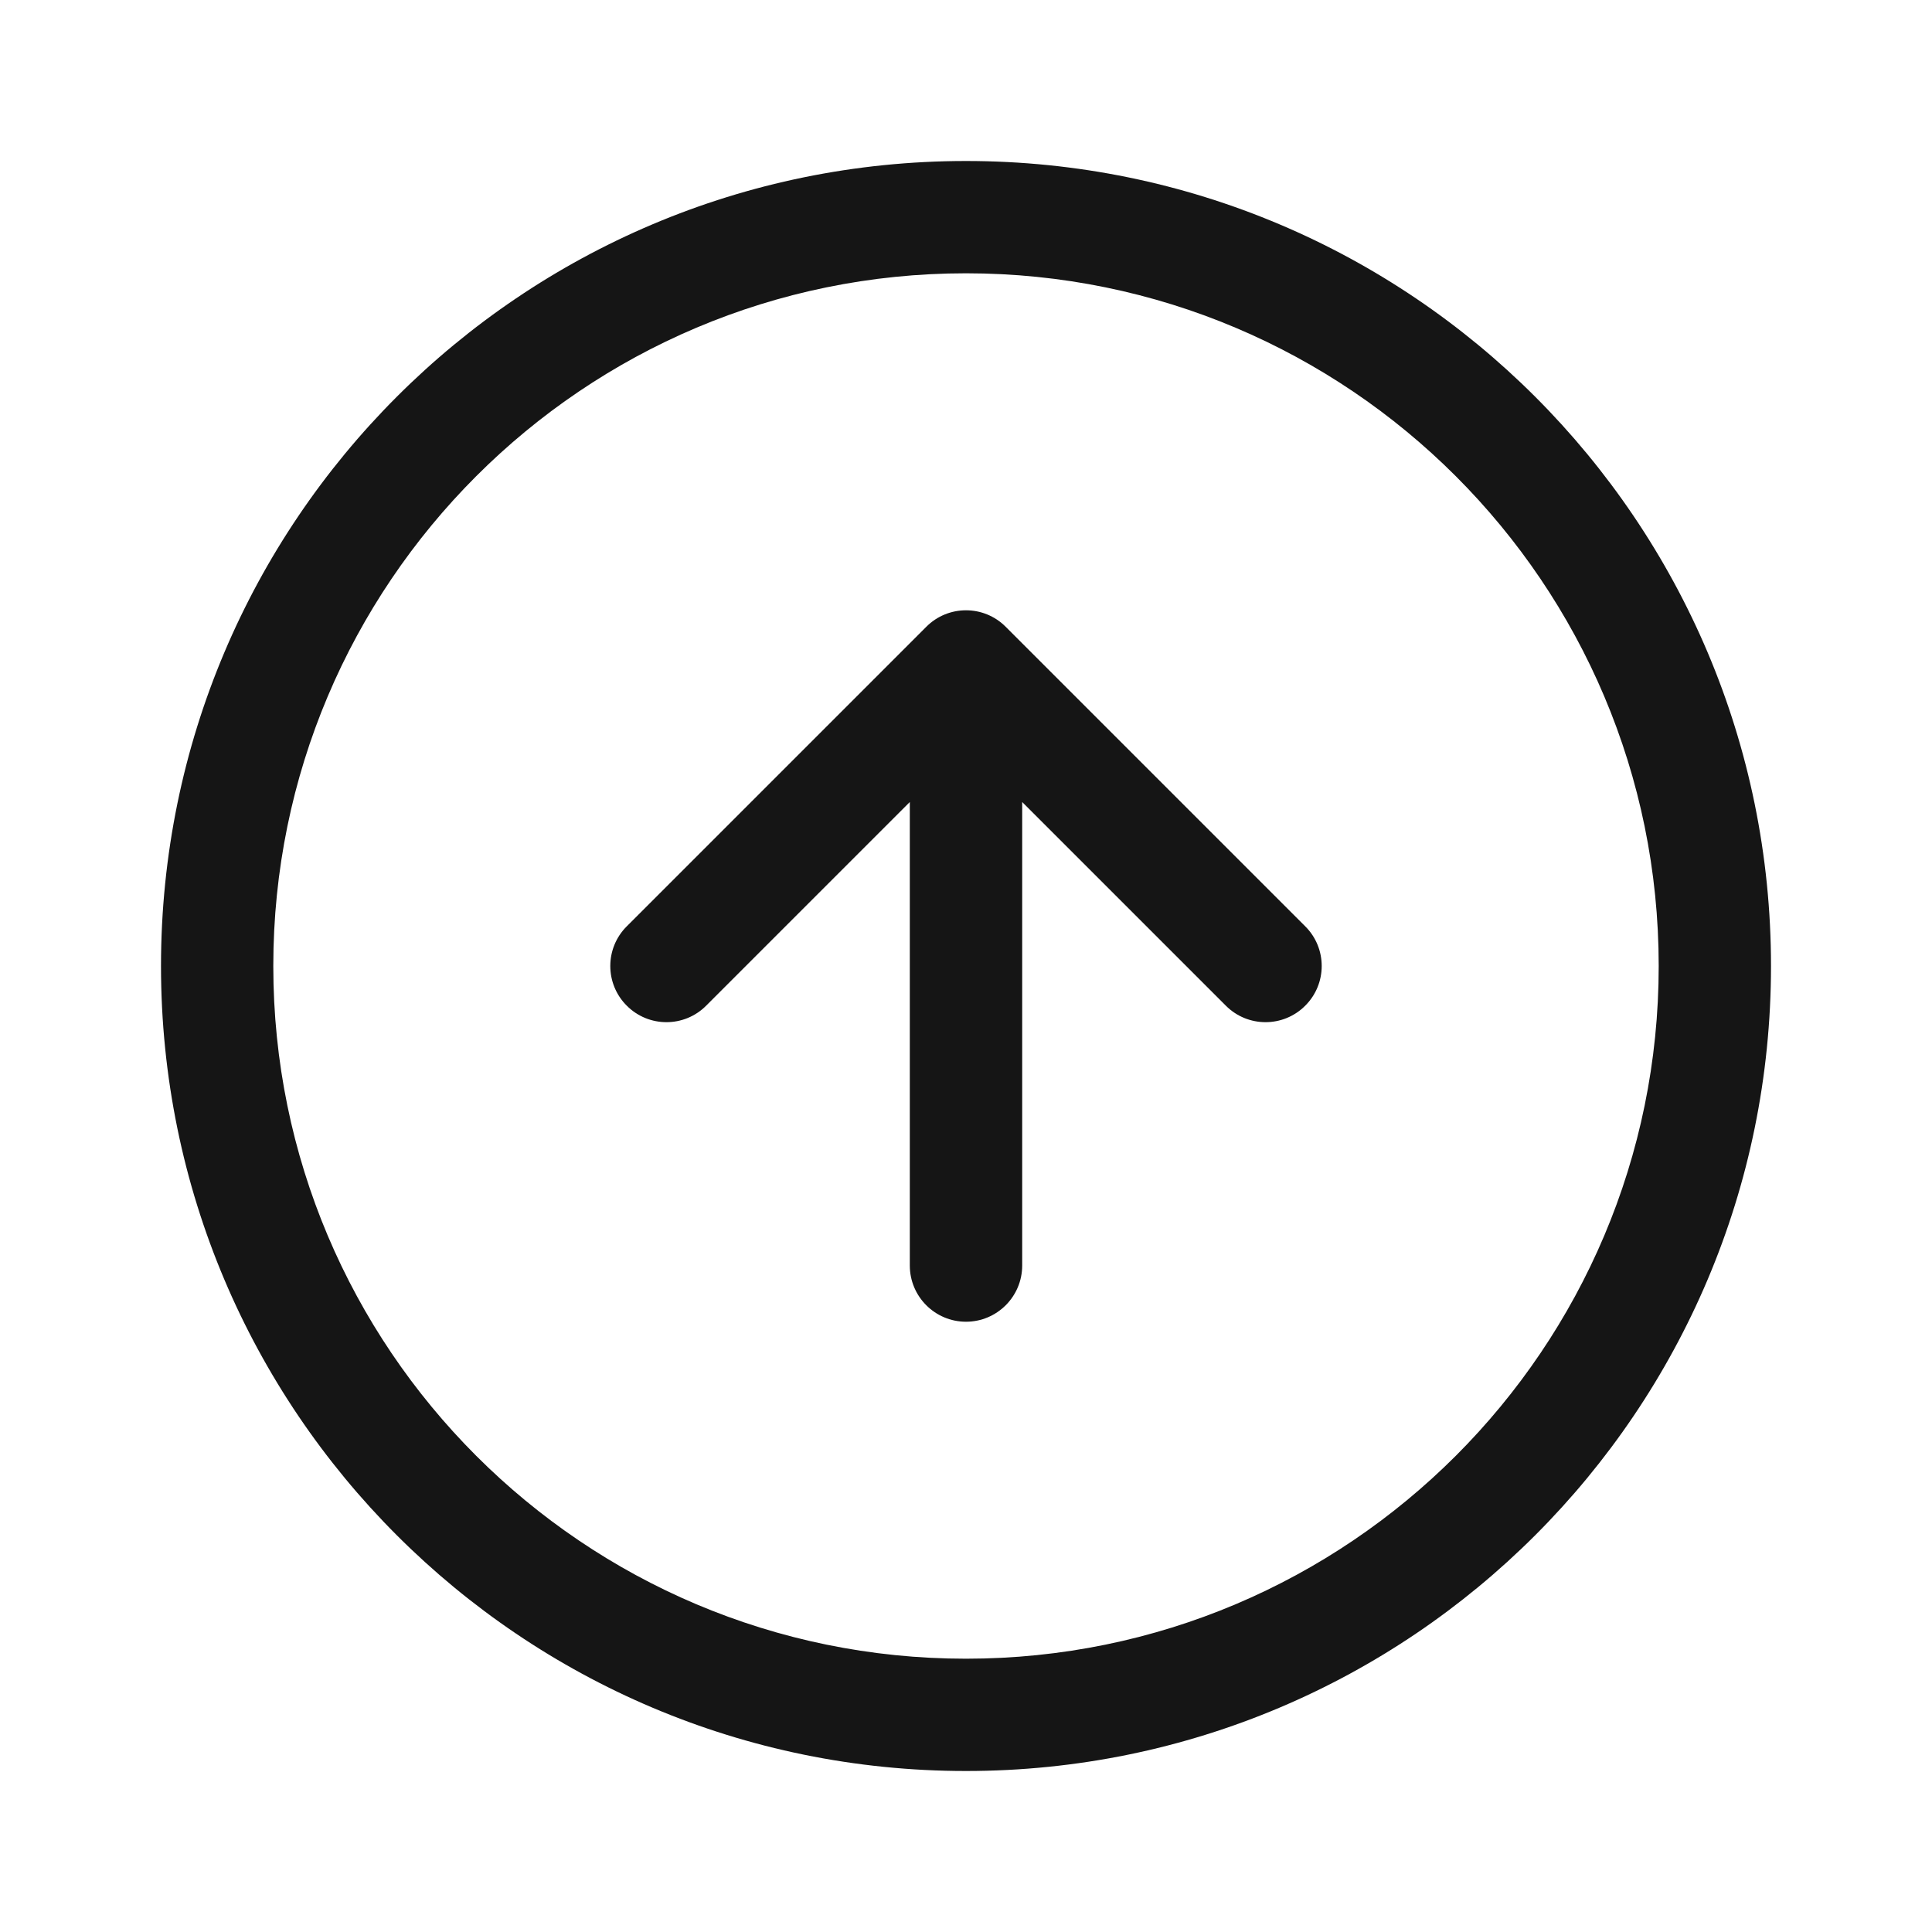 <svg width="24" height="24" viewBox="0 0 24 24" fill="none" xmlns="http://www.w3.org/2000/svg">
<path fill-rule="evenodd" clip-rule="evenodd" d="M12 3.395C7.248 3.395 3.395 7.248 3.395 12C3.395 16.752 7.248 20.605 12 20.605C16.752 20.605 20.605 16.752 20.605 12C20.605 7.248 16.752 3.395 12 3.395ZM2 12C2 6.477 6.477 2 12 2C17.523 2 22 6.477 22 12C22 17.523 17.523 22 12 22C6.477 22 2 17.523 2 12ZM7.786 11.507L11.507 7.786C11.779 7.513 12.221 7.513 12.493 7.786L16.214 11.507C16.487 11.779 16.487 12.221 16.214 12.493C15.942 12.766 15.5 12.766 15.228 12.493L12.698 9.963V15.721C12.698 16.106 12.385 16.419 12 16.419C11.615 16.419 11.302 16.106 11.302 15.721V9.963L8.772 12.493C8.5 12.766 8.058 12.766 7.786 12.493C7.513 12.221 7.513 11.779 7.786 11.507Z" fill="#151515"/>
</svg>
